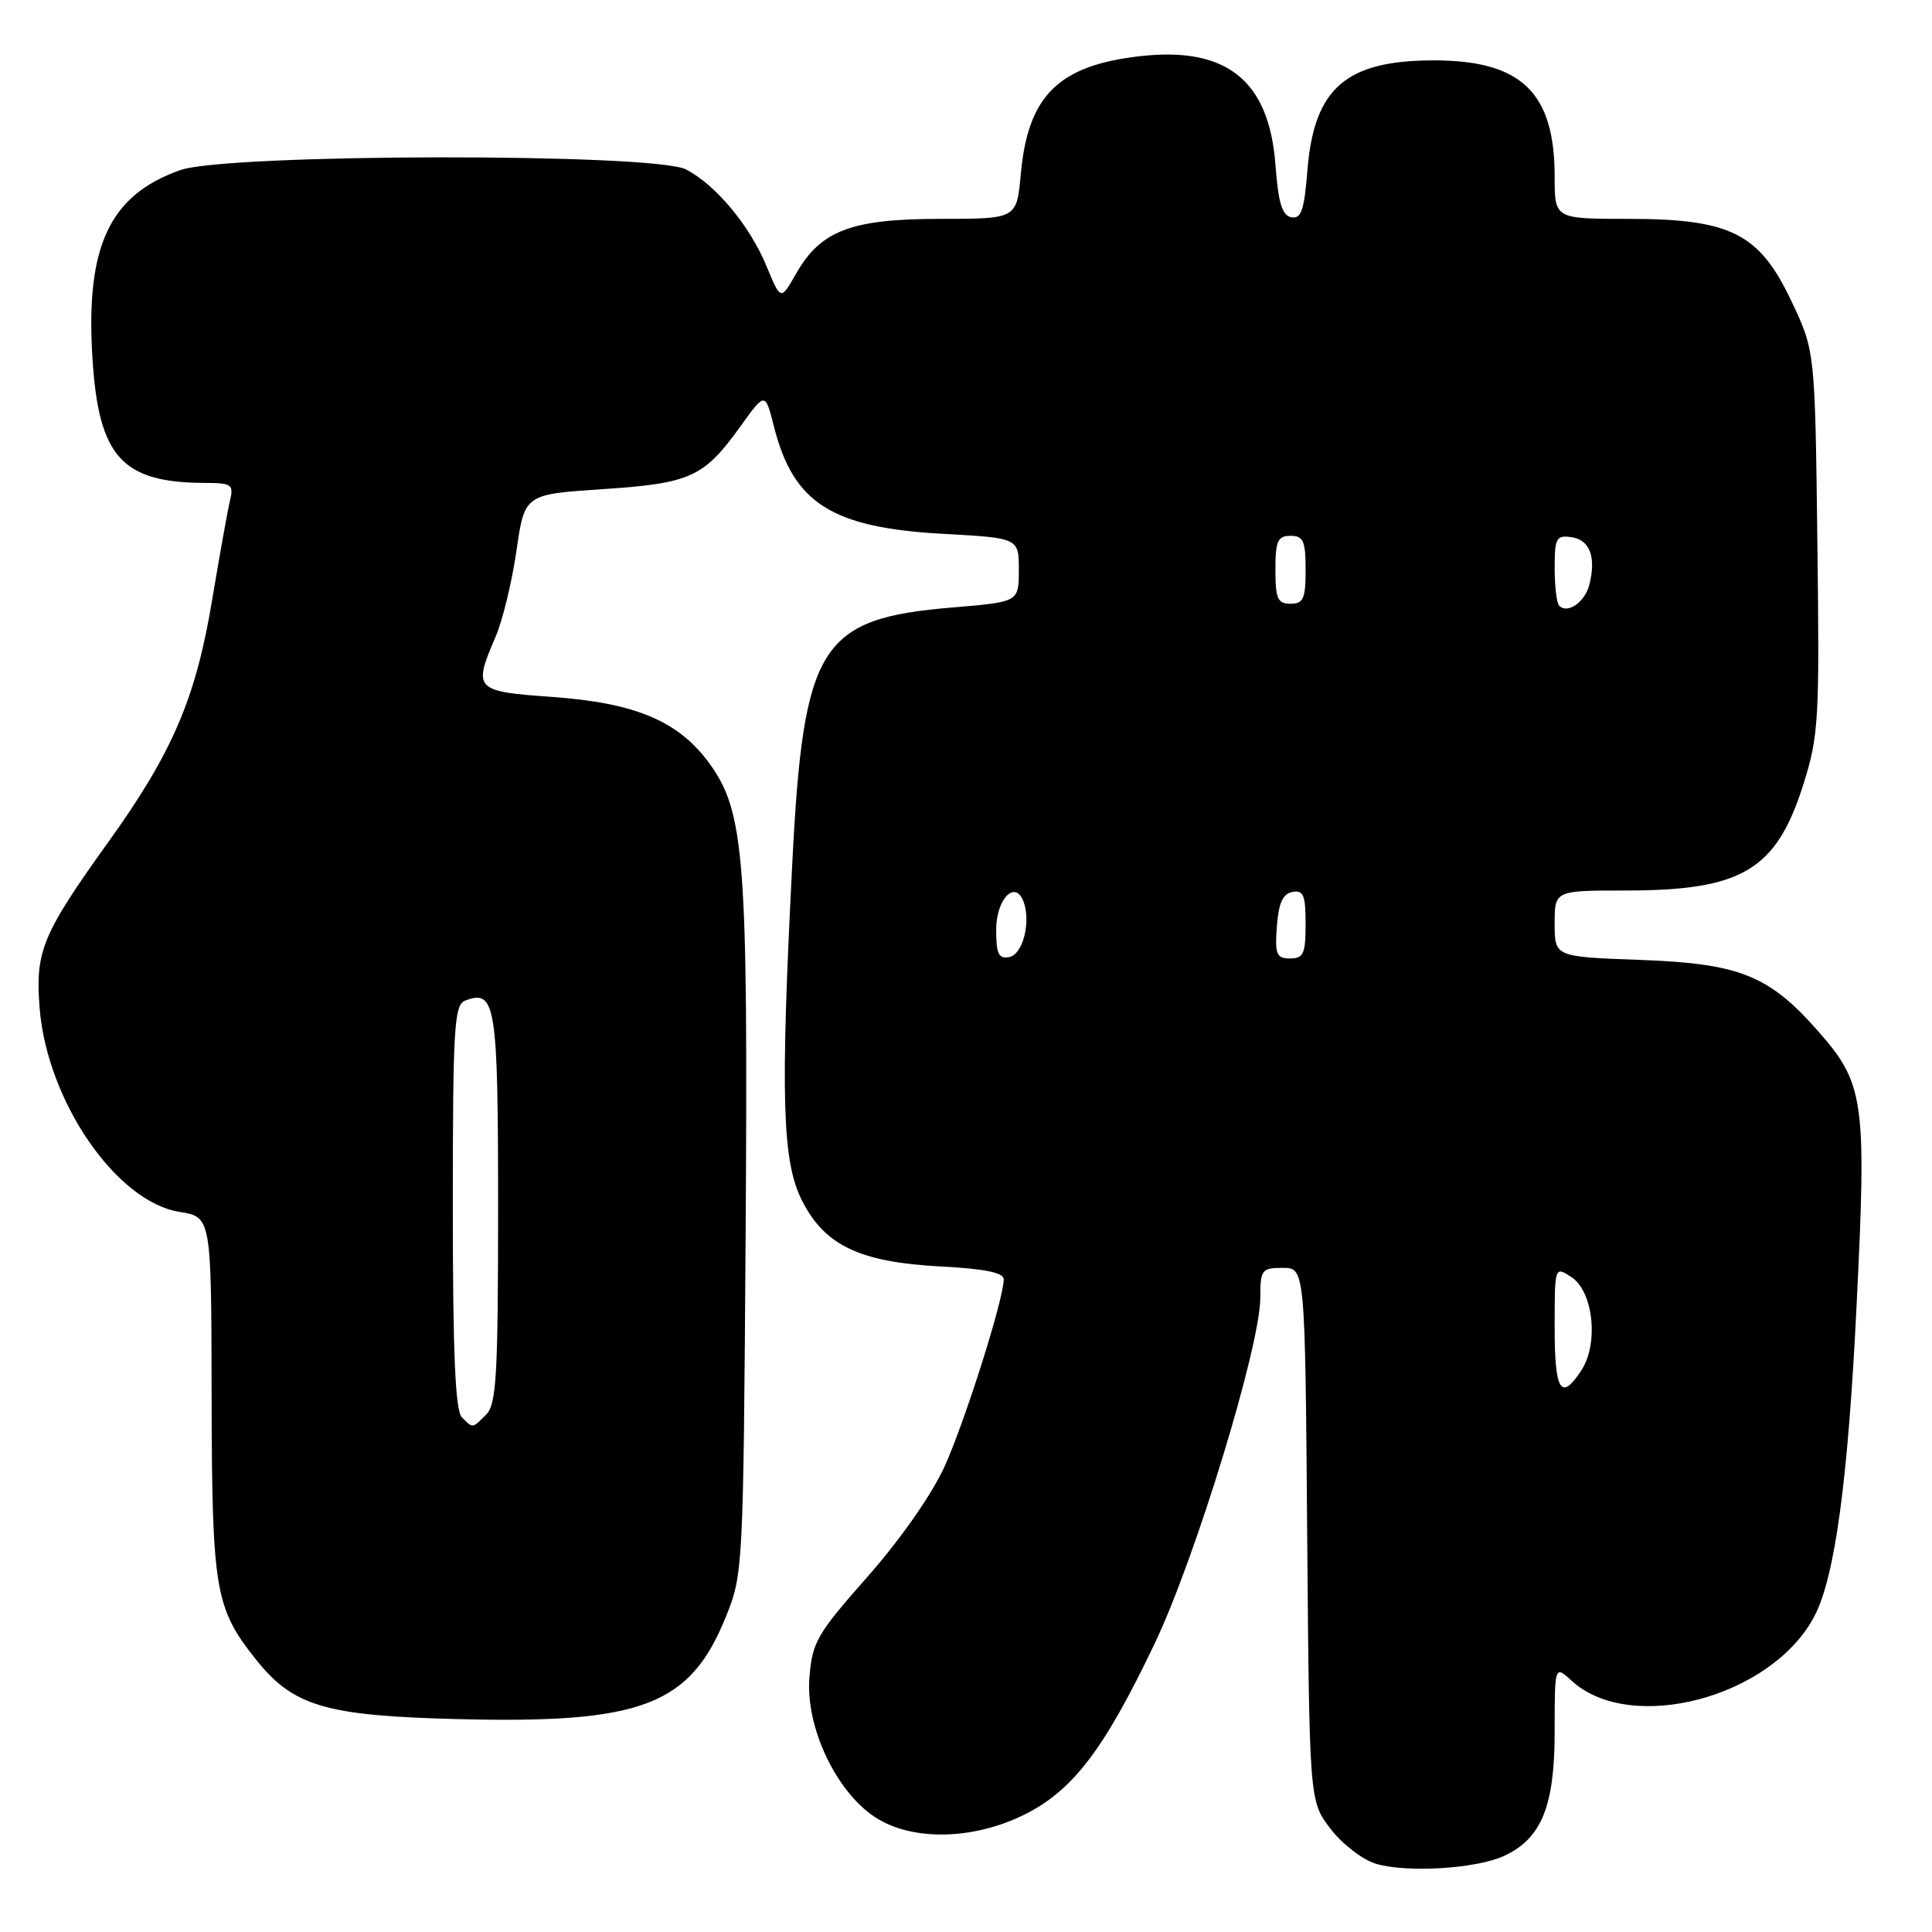 <?xml version="1.0" encoding="UTF-8" standalone="no"?>
<!DOCTYPE svg PUBLIC "-//W3C//DTD SVG 1.1//EN" "http://www.w3.org/Graphics/SVG/1.1/DTD/svg11.dtd" >
<svg xmlns="http://www.w3.org/2000/svg" xmlns:xlink="http://www.w3.org/1999/xlink" version="1.1" viewBox="0 0 256 256">
 <g >
 <path fill="currentColor"
d=" M 199.27 245.93 C 204.25 243.64 206.00 239.36 206.00 229.46 C 206.00 220.65 206.00 220.65 208.25 222.71 C 216.11 229.90 234.87 224.88 240.45 214.09 C 243.15 208.87 244.87 196.17 246.01 172.92 C 247.35 145.76 247.04 143.60 240.88 136.60 C 234.38 129.22 230.47 127.66 217.25 127.19 C 206.00 126.78 206.00 126.78 206.00 122.39 C 206.00 118.00 206.00 118.00 215.35 118.00 C 230.84 118.00 235.36 115.31 238.95 103.95 C 240.99 97.48 241.11 95.44 240.81 71.77 C 240.50 46.50 240.50 46.50 237.37 39.90 C 233.11 30.90 229.33 29.00 215.68 29.00 C 206.00 29.00 206.00 29.00 206.00 23.40 C 206.00 12.25 201.59 8.00 190.00 8.00 C 178.35 8.00 174.12 11.67 173.24 22.55 C 172.82 27.86 172.42 29.03 171.11 28.79 C 169.88 28.55 169.38 26.89 169.00 21.81 C 168.16 10.67 162.54 6.15 151.09 7.44 C 140.25 8.67 136.20 12.66 135.26 23.08 C 134.72 29.00 134.72 29.00 124.60 29.00 C 112.81 29.00 108.73 30.55 105.48 36.27 C 103.45 39.83 103.45 39.83 101.57 35.27 C 99.35 29.90 94.84 24.49 90.90 22.45 C 86.67 20.26 30.13 20.34 23.89 22.54 C 14.50 25.85 11.32 32.65 12.25 47.45 C 13.06 60.57 16.16 63.98 27.27 63.99 C 30.67 64.00 30.98 64.22 30.49 66.25 C 30.19 67.49 29.11 73.50 28.09 79.60 C 25.95 92.49 22.84 99.74 14.47 111.41 C 5.58 123.79 4.65 126.04 5.25 133.57 C 6.24 145.90 15.40 159.24 23.78 160.58 C 28.00 161.26 28.00 161.26 28.04 184.88 C 28.09 210.71 28.48 213.03 33.85 219.81 C 38.82 226.09 43.06 227.35 60.67 227.79 C 85.09 228.41 91.44 225.98 96.20 214.19 C 98.46 208.59 98.50 207.79 98.80 163.50 C 99.13 113.66 98.66 107.60 94.01 101.17 C 89.94 95.56 84.22 93.14 73.19 92.35 C 62.88 91.62 62.65 91.38 65.67 84.37 C 66.59 82.24 67.83 77.12 68.43 73.00 C 69.51 65.50 69.51 65.50 79.83 64.82 C 91.52 64.04 93.26 63.25 98.11 56.50 C 101.39 51.93 101.39 51.93 102.56 56.55 C 105.14 66.71 110.23 69.93 125.03 70.74 C 135.00 71.29 135.00 71.29 135.00 75.53 C 135.00 79.76 135.00 79.76 126.25 80.49 C 108.61 81.96 106.46 85.39 104.98 114.42 C 103.40 145.41 103.64 153.86 106.25 159.04 C 109.28 165.05 113.91 167.25 124.73 167.82 C 130.49 168.12 133.00 168.63 133.00 169.51 C 133.00 172.12 127.88 188.30 125.16 194.32 C 123.47 198.03 119.34 203.94 114.99 208.88 C 108.21 216.56 107.62 217.58 107.25 222.35 C 106.75 228.83 110.75 237.34 115.90 240.75 C 120.77 243.98 128.92 243.84 135.77 240.43 C 142.17 237.24 146.31 231.80 152.98 217.82 C 158.40 206.49 167.00 178.33 167.00 171.94 C 167.00 168.24 167.18 168.00 169.96 168.00 C 172.93 168.00 172.93 168.00 173.21 203.33 C 173.50 238.66 173.50 238.66 176.29 242.31 C 177.82 244.32 180.52 246.41 182.29 246.95 C 186.30 248.18 195.59 247.63 199.27 245.93 Z  M 61.20 187.80 C 60.33 186.93 60.00 179.33 60.00 159.91 C 60.00 136.18 60.18 133.14 61.63 132.59 C 65.68 131.03 66.00 133.04 66.00 160.05 C 66.00 182.18 65.78 186.08 64.43 187.43 C 62.55 189.31 62.69 189.29 61.20 187.80 Z  M 206.00 175.88 C 206.00 167.76 206.00 167.76 208.25 169.24 C 211.13 171.15 211.85 178.05 209.54 181.58 C 206.83 185.71 206.00 184.37 206.00 175.88 Z  M 132.00 123.18 C 132.00 119.14 134.50 116.54 135.61 119.43 C 136.64 122.11 135.54 126.47 133.75 126.81 C 132.32 127.09 132.00 126.42 132.00 123.18 Z  M 169.19 122.76 C 169.42 119.66 169.97 118.43 171.25 118.19 C 172.71 117.91 173.00 118.61 173.00 122.43 C 173.00 126.38 172.72 127.00 170.94 127.00 C 169.14 127.00 168.92 126.47 169.19 122.76 Z  M 206.60 80.26 C 206.27 79.94 206.00 77.69 206.00 75.26 C 206.00 71.28 206.21 70.89 208.24 71.18 C 210.66 71.53 211.52 73.81 210.60 77.47 C 210.02 79.78 207.72 81.39 206.60 80.26 Z  M 169.00 75.50 C 169.00 71.67 169.30 71.00 171.00 71.00 C 172.70 71.00 173.00 71.67 173.00 75.50 C 173.00 79.33 172.70 80.00 171.00 80.00 C 169.30 80.00 169.00 79.33 169.00 75.50 Z "/>
</g>
</svg>